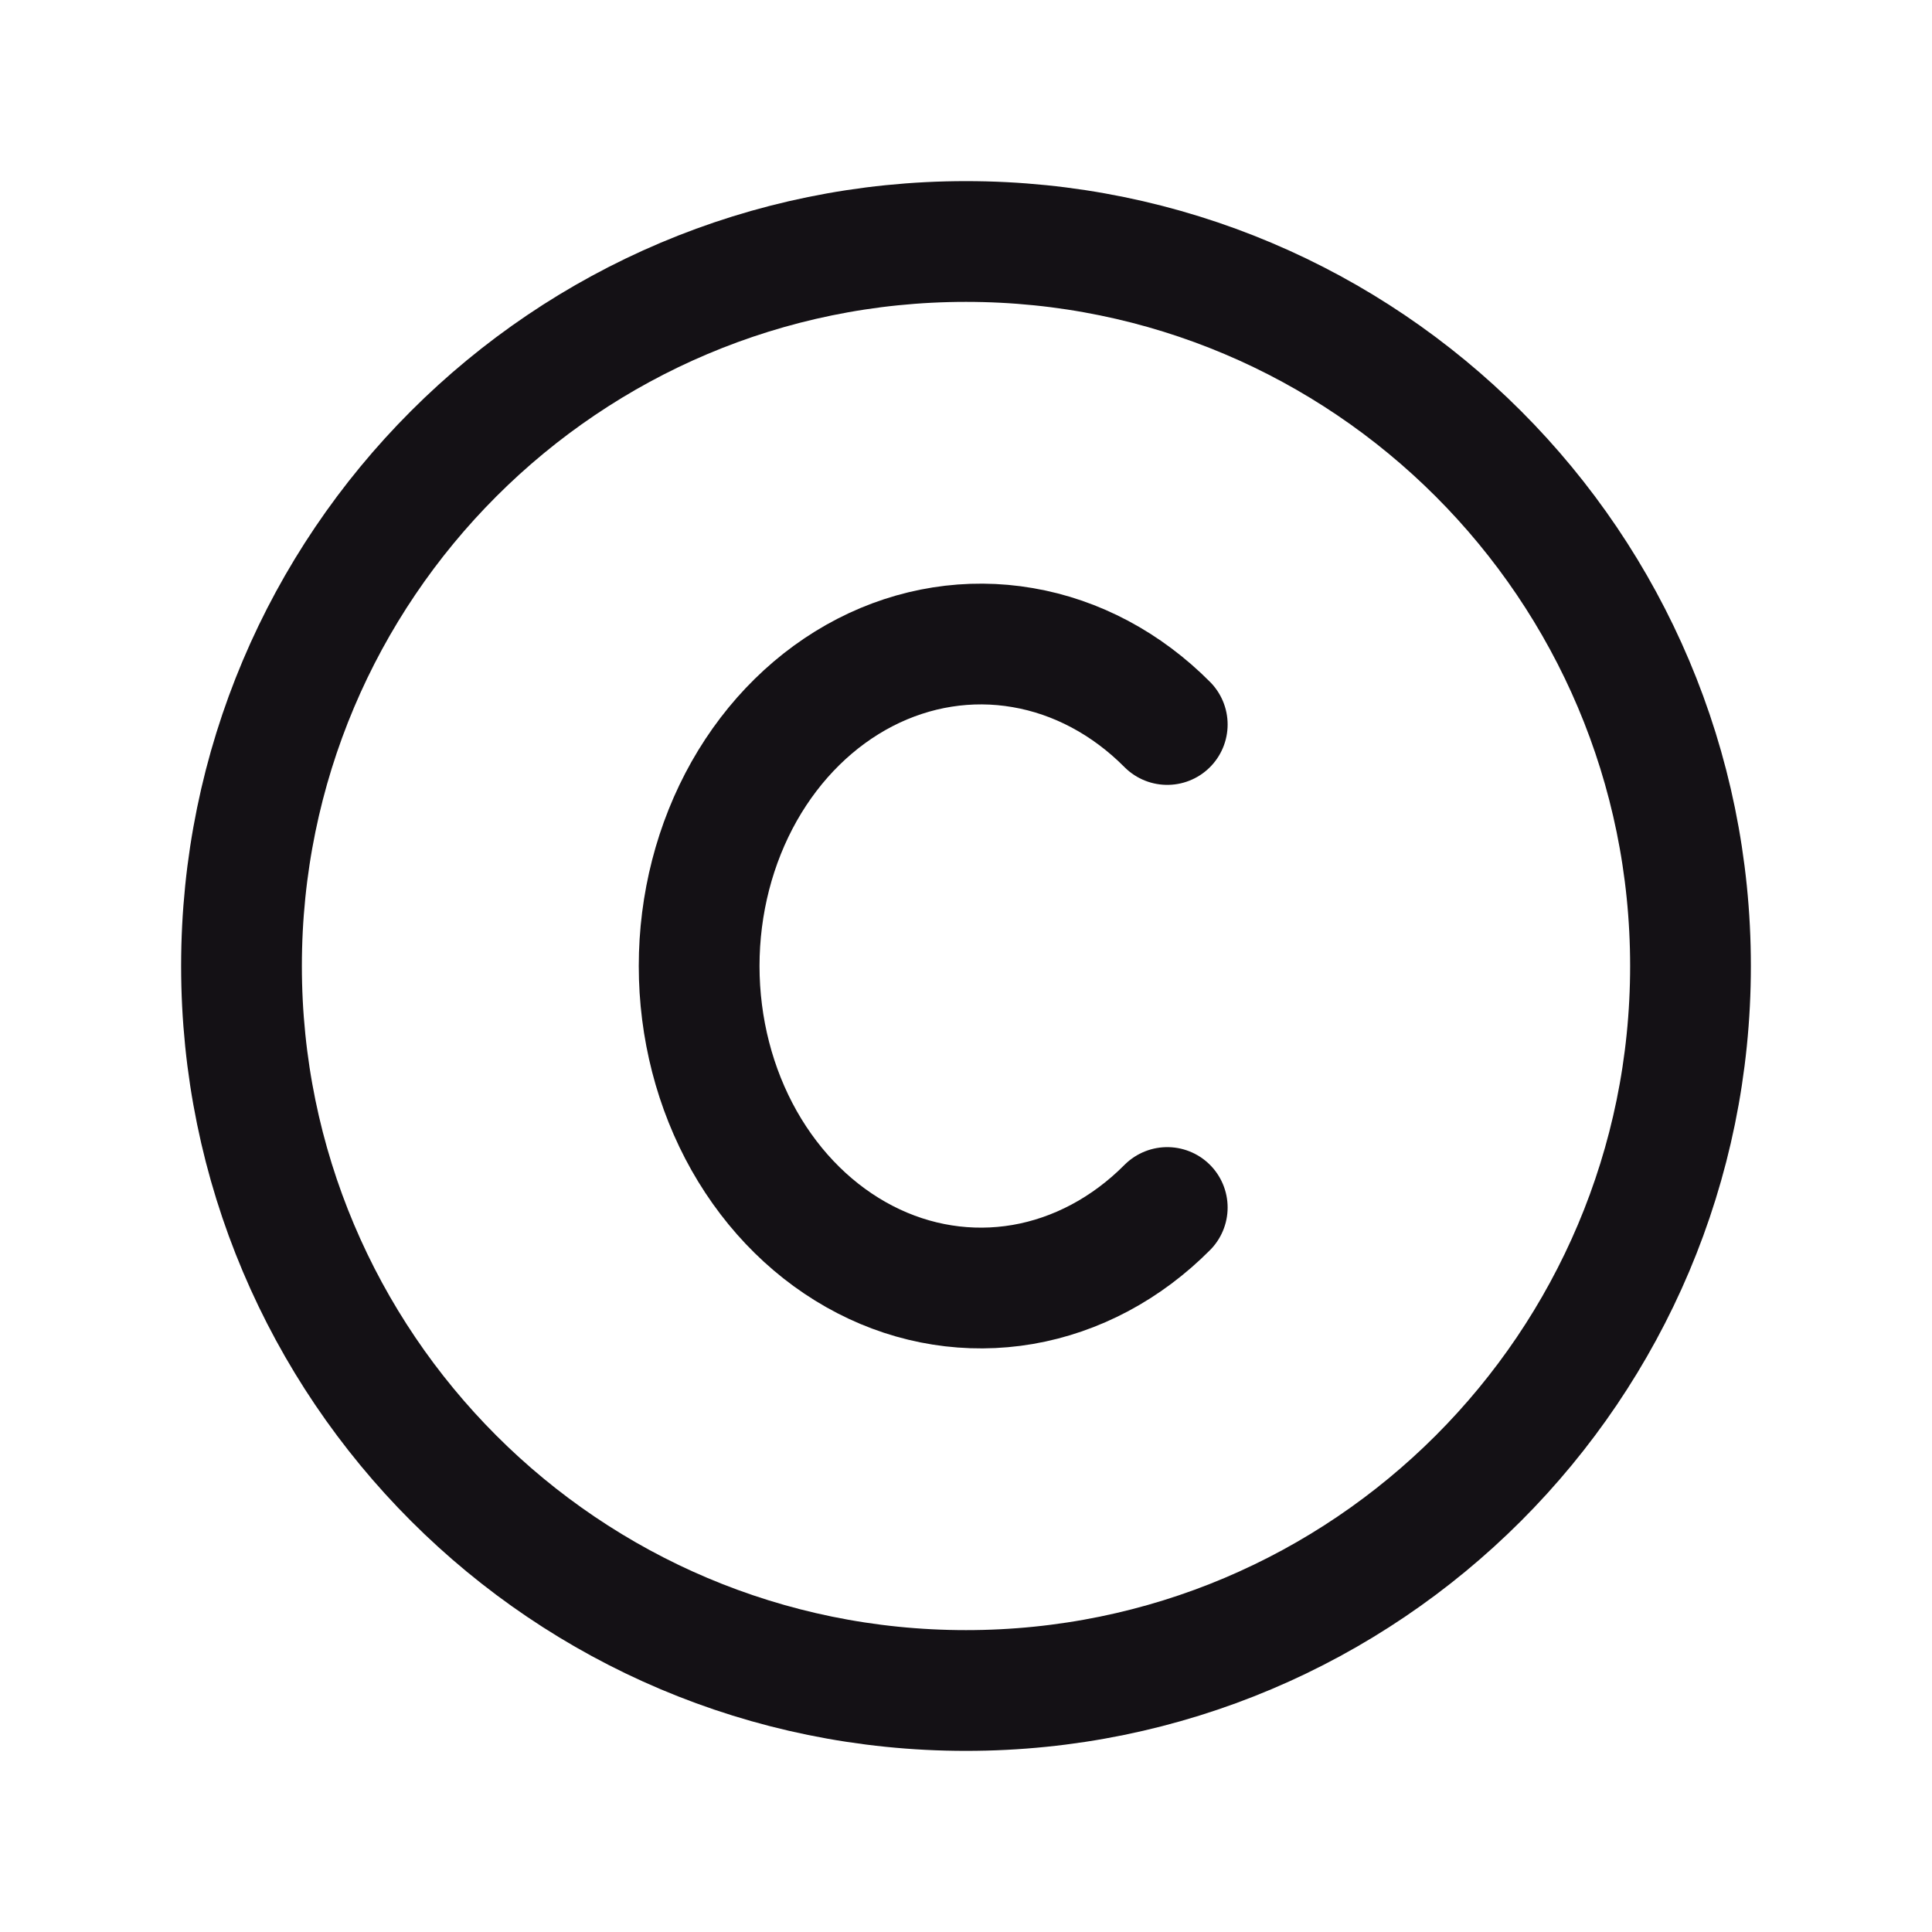 <svg width="24" height="24" viewBox="0 0 24 24" fill="none" xmlns="http://www.w3.org/2000/svg">
<path d="M12 21C16.971 21 21 16.971 21 12C21 7.029 16.971 3 12 3C7.029 3 3 7.029 3 12C3 16.971 7.029 21 12 21Z" stroke="#141115" stroke-width="1.5" stroke-linecap="round" stroke-linejoin="round"/>
<path d="M14.5 9C13.994 8.491 13.371 8.159 12.705 8.045C12.039 7.93 11.358 8.038 10.745 8.354C10.131 8.671 9.61 9.183 9.244 9.83C8.879 10.477 8.685 11.23 8.685 12C8.685 12.77 8.879 13.523 9.244 14.17C9.61 14.817 10.131 15.329 10.745 15.646C11.358 15.963 12.039 16.07 12.705 15.956C13.371 15.841 13.994 15.509 14.5 15" stroke="#141115" stroke-width="1.5" stroke-linecap="round" stroke-linejoin="round"/>
</svg>

